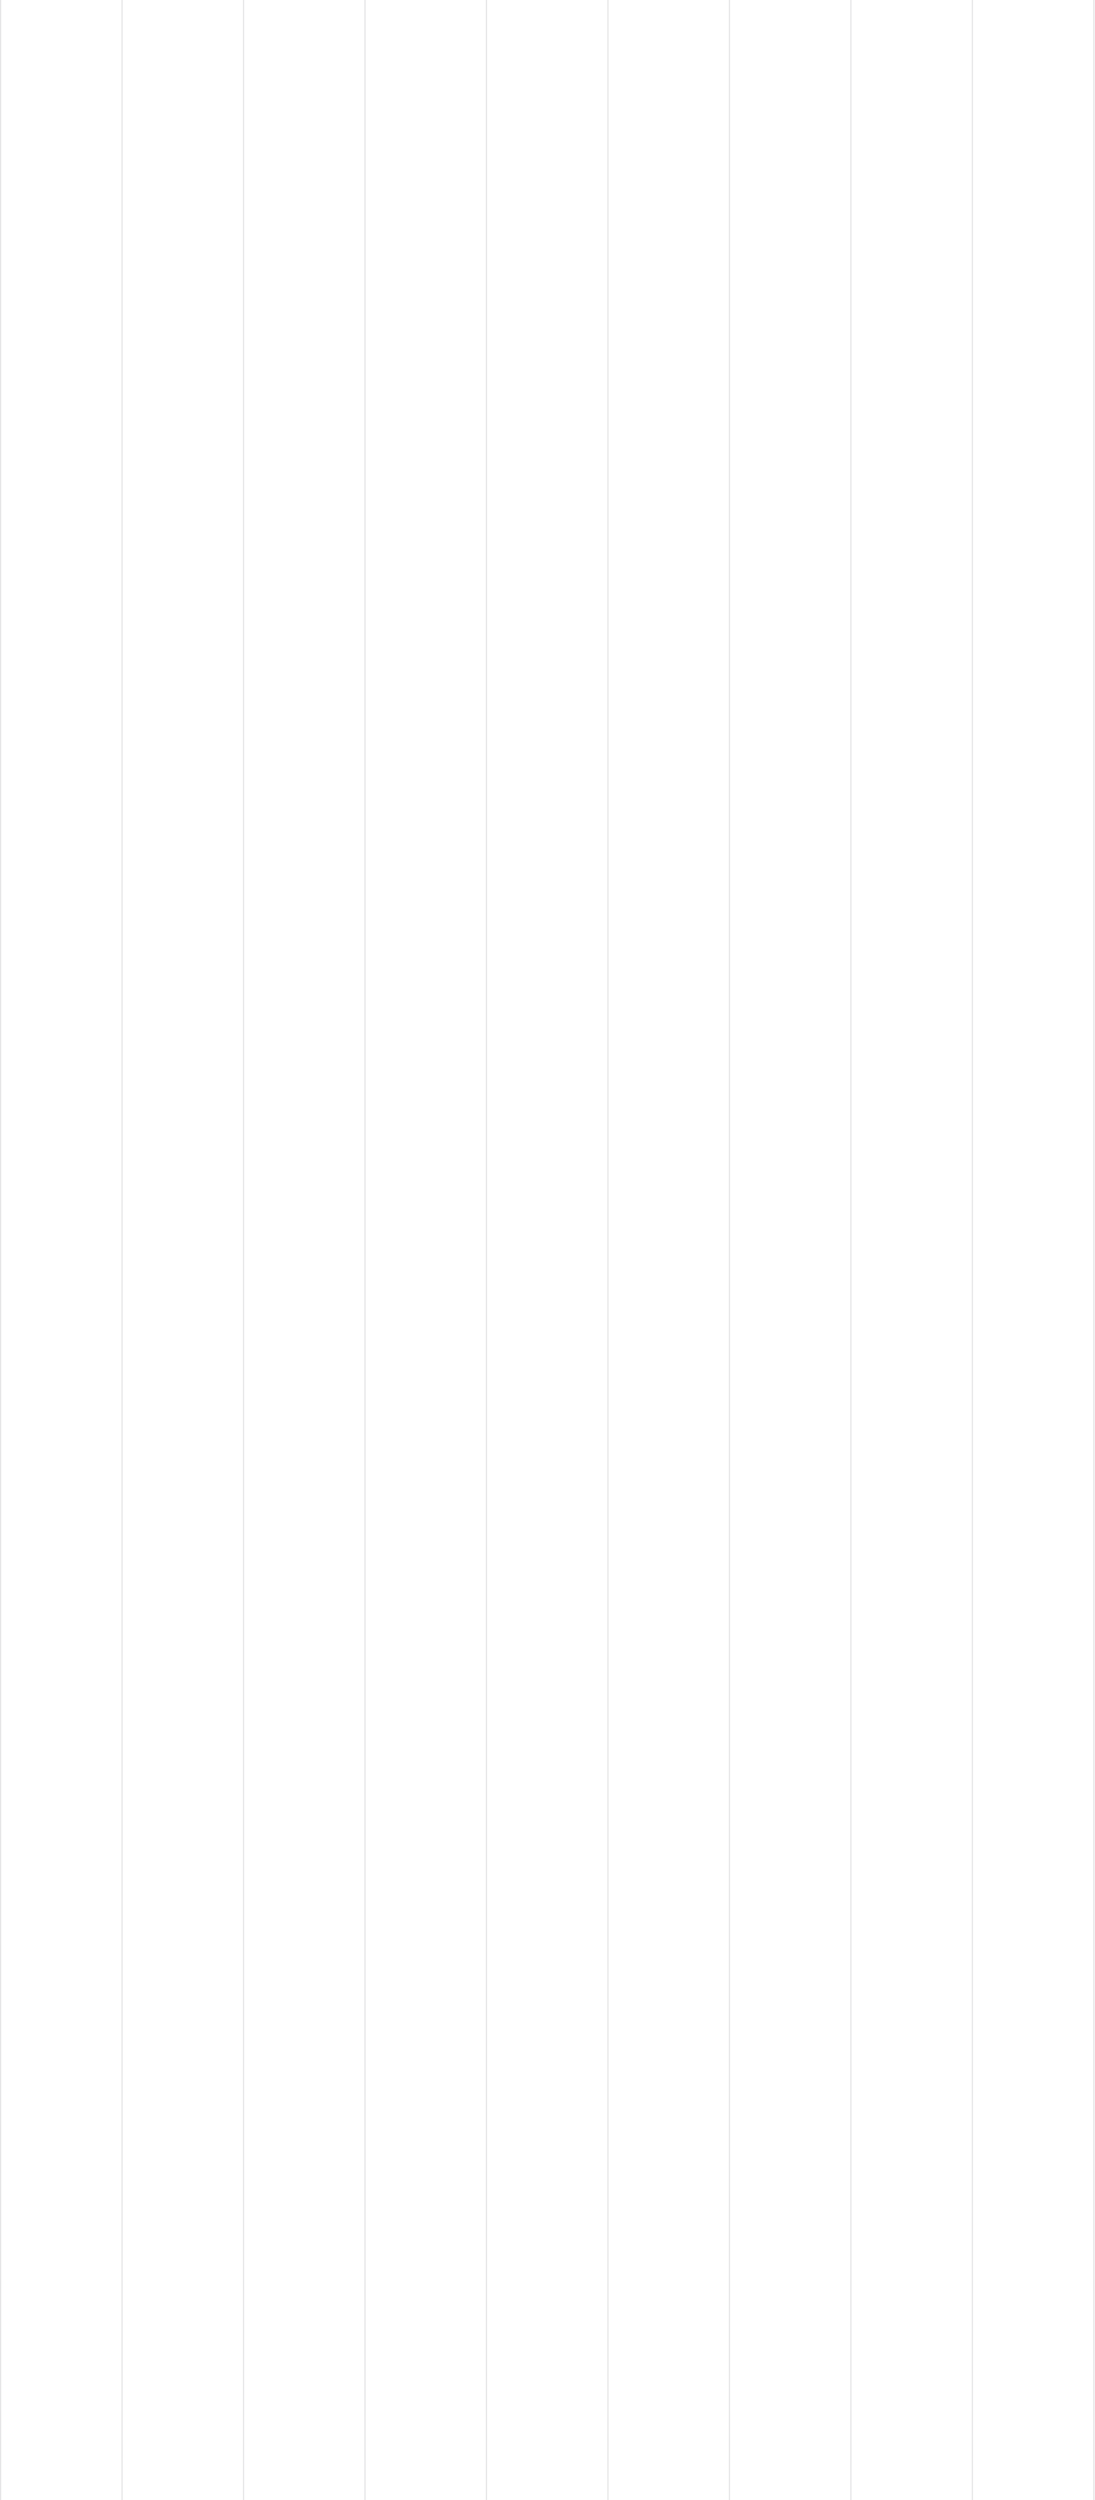 <svg width="1893" height="4320" viewBox="0 0 1893 4320" fill="none" xmlns="http://www.w3.org/2000/svg"><path stroke="#3D3B46" stroke-opacity=".14" stroke-width="2" d="M1 0v4929M211 0v4929M421 0v4929M631 0l.001 4929M841 0l.001 4929M1051 0v4929M1261 0v4929M1471 0v4929M1681 0v4929M1891 0v4929"/></svg>